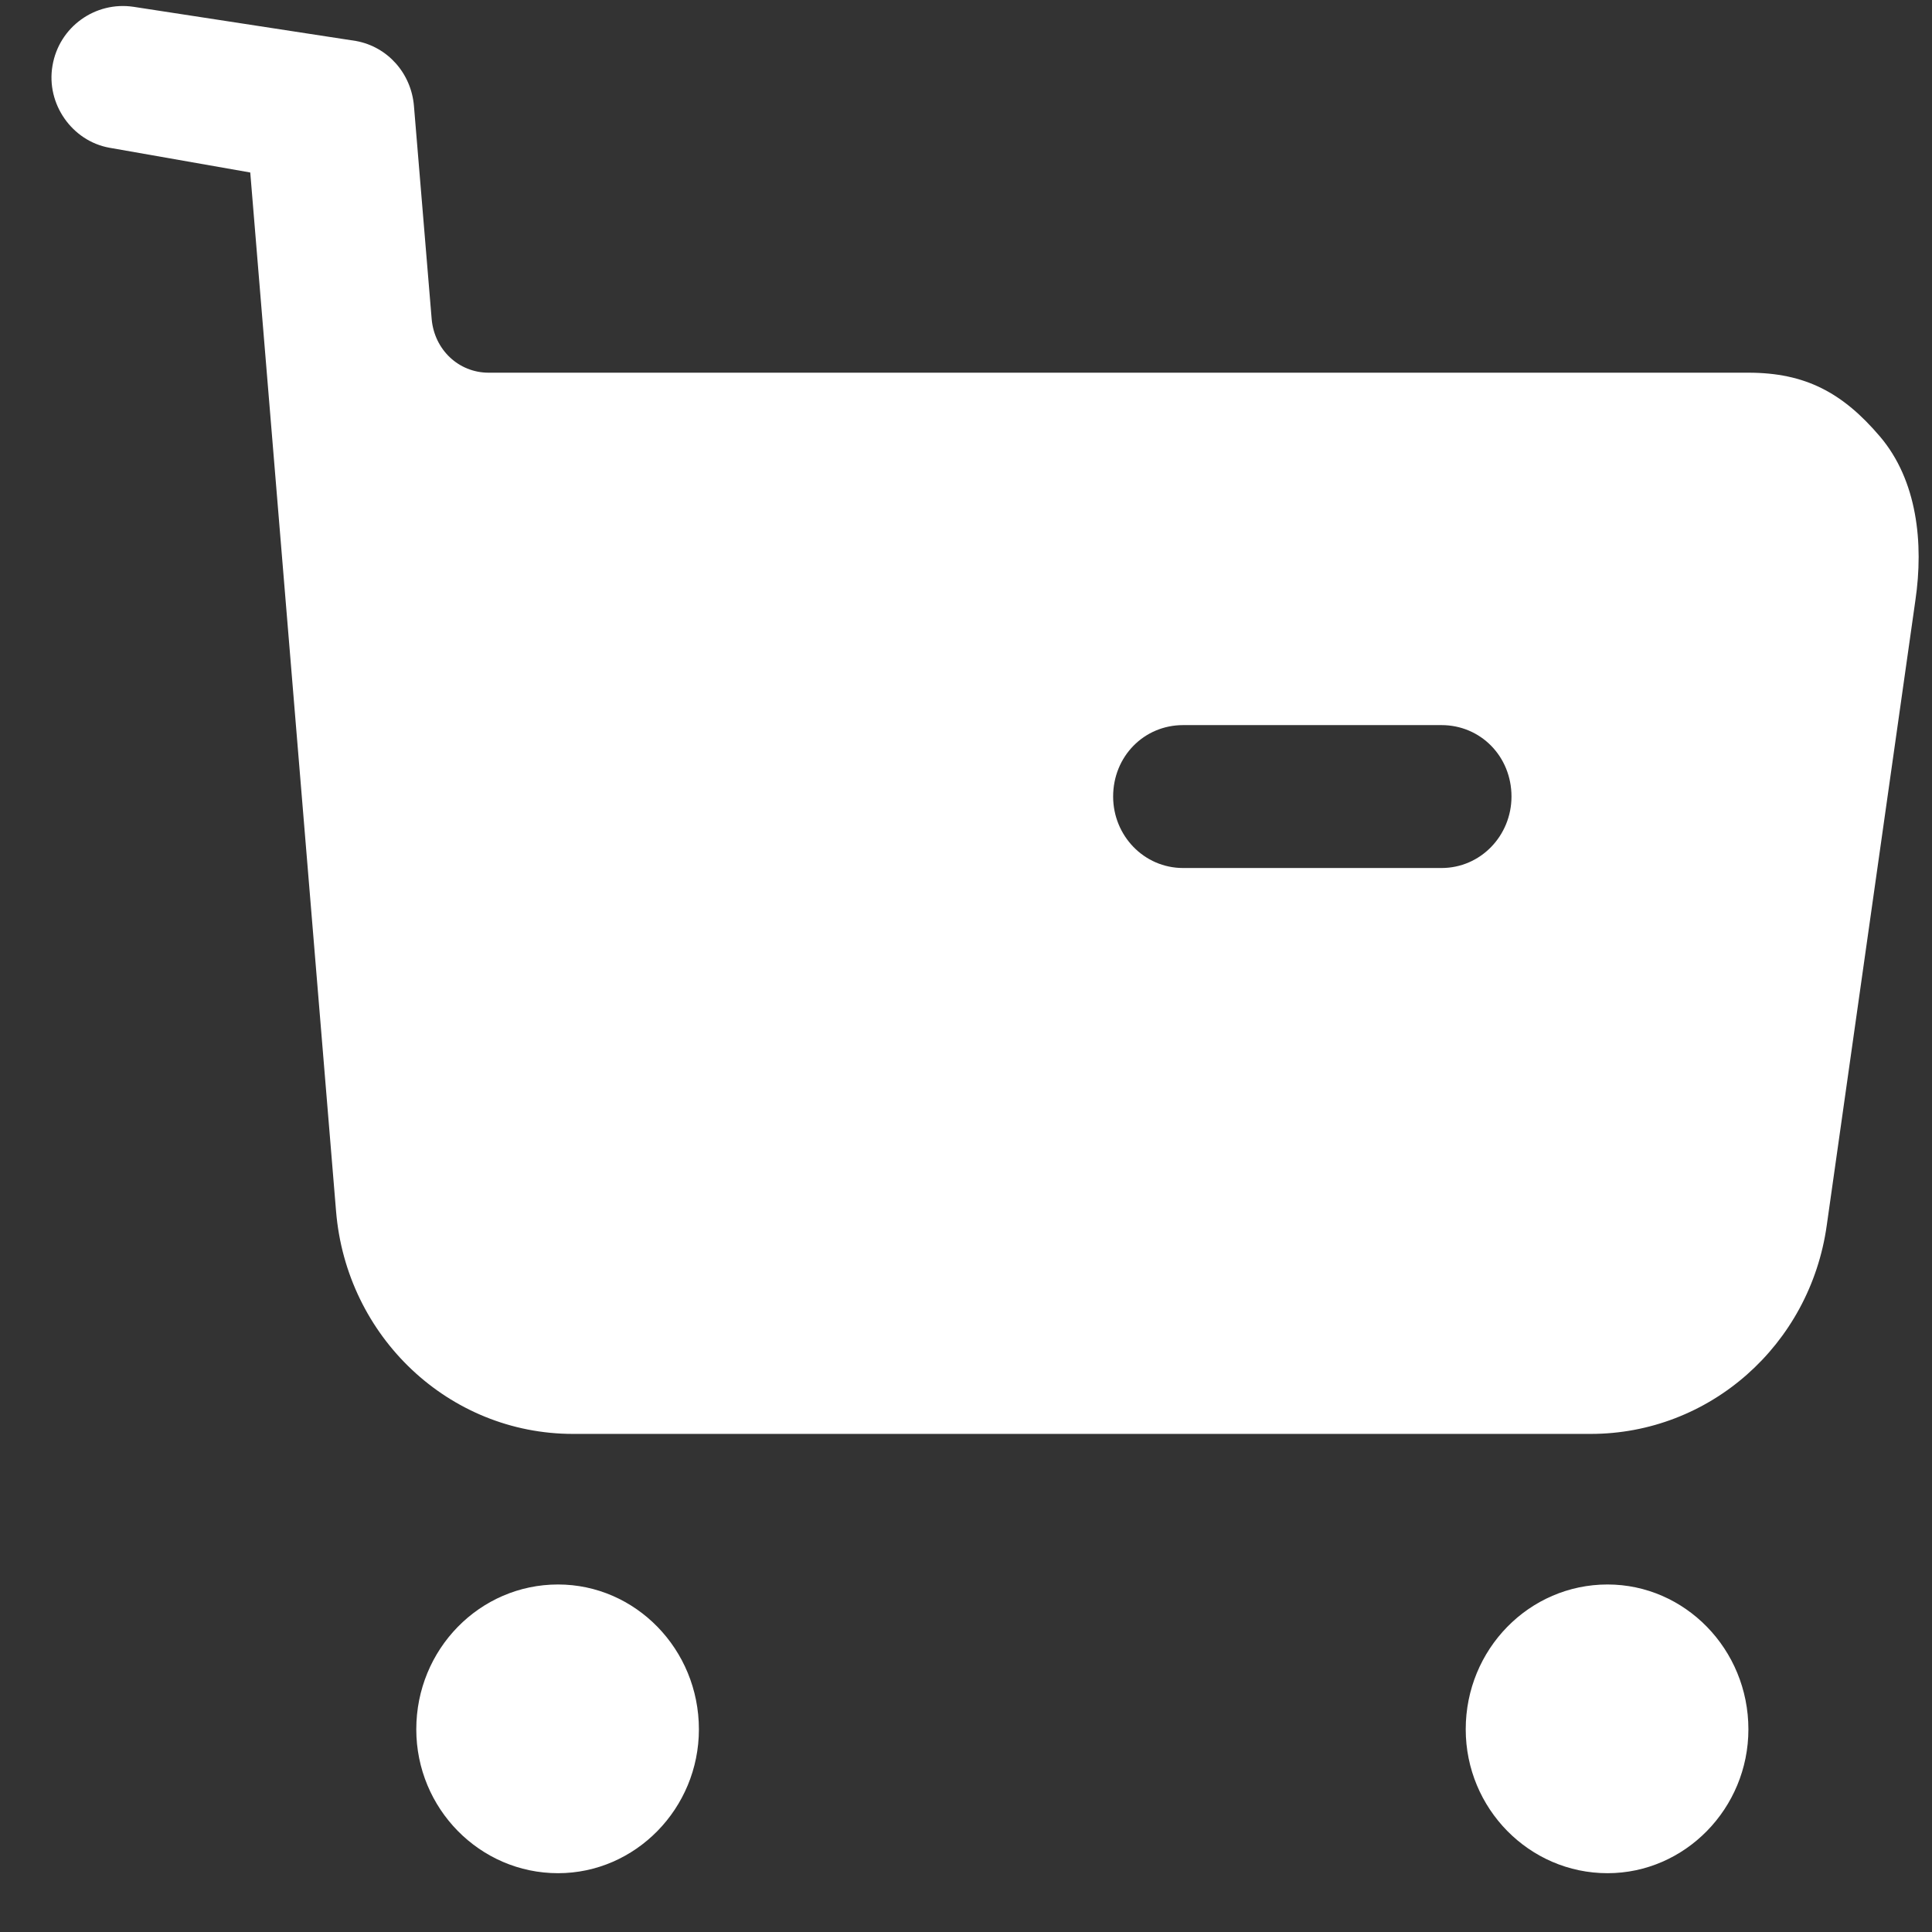 <svg xmlns="http://www.w3.org/2000/svg" width="32" height="32" viewBox="0 0 32 32" fill="none">
<rect x="0" y="0" width="32" height="32" fill="#333333" stroke="none"/>
<path d="M9.243 26.244C10.526 26.244 11.576 27.317 11.576 28.643C11.576 29.953 10.526 31.026 9.243 31.026C7.945 31.026 6.895 29.953 6.895 28.643C6.895 27.317 7.945 26.244 9.243 26.244ZM26.626 26.244C27.908 26.244 28.959 27.317 28.959 28.643C28.959 29.953 27.908 31.026 26.626 31.026C25.328 31.026 24.277 29.953 24.277 28.643C24.277 27.317 25.328 26.244 26.626 26.244ZM2.213 0.113L5.898 0.679C6.424 0.776 6.81 1.216 6.856 1.752L7.15 5.287C7.196 5.794 7.598 6.173 8.093 6.173H28.959C29.902 6.173 30.52 6.504 31.138 7.23C31.756 7.956 31.864 8.997 31.725 9.942L30.257 20.294C29.979 22.284 28.31 23.75 26.348 23.75H9.491C7.436 23.75 5.736 22.142 5.566 20.059L4.145 2.857L1.812 2.447C1.194 2.336 0.761 1.721 0.869 1.09C0.977 0.444 1.58 0.017 2.213 0.113ZM23.876 12.01H19.596C18.947 12.01 18.437 12.53 18.437 13.193C18.437 13.84 18.947 14.377 19.596 14.377H23.876C24.525 14.377 25.035 13.84 25.035 13.193C25.035 12.53 24.525 12.01 23.876 12.01Z" fill="white"/>
</svg>